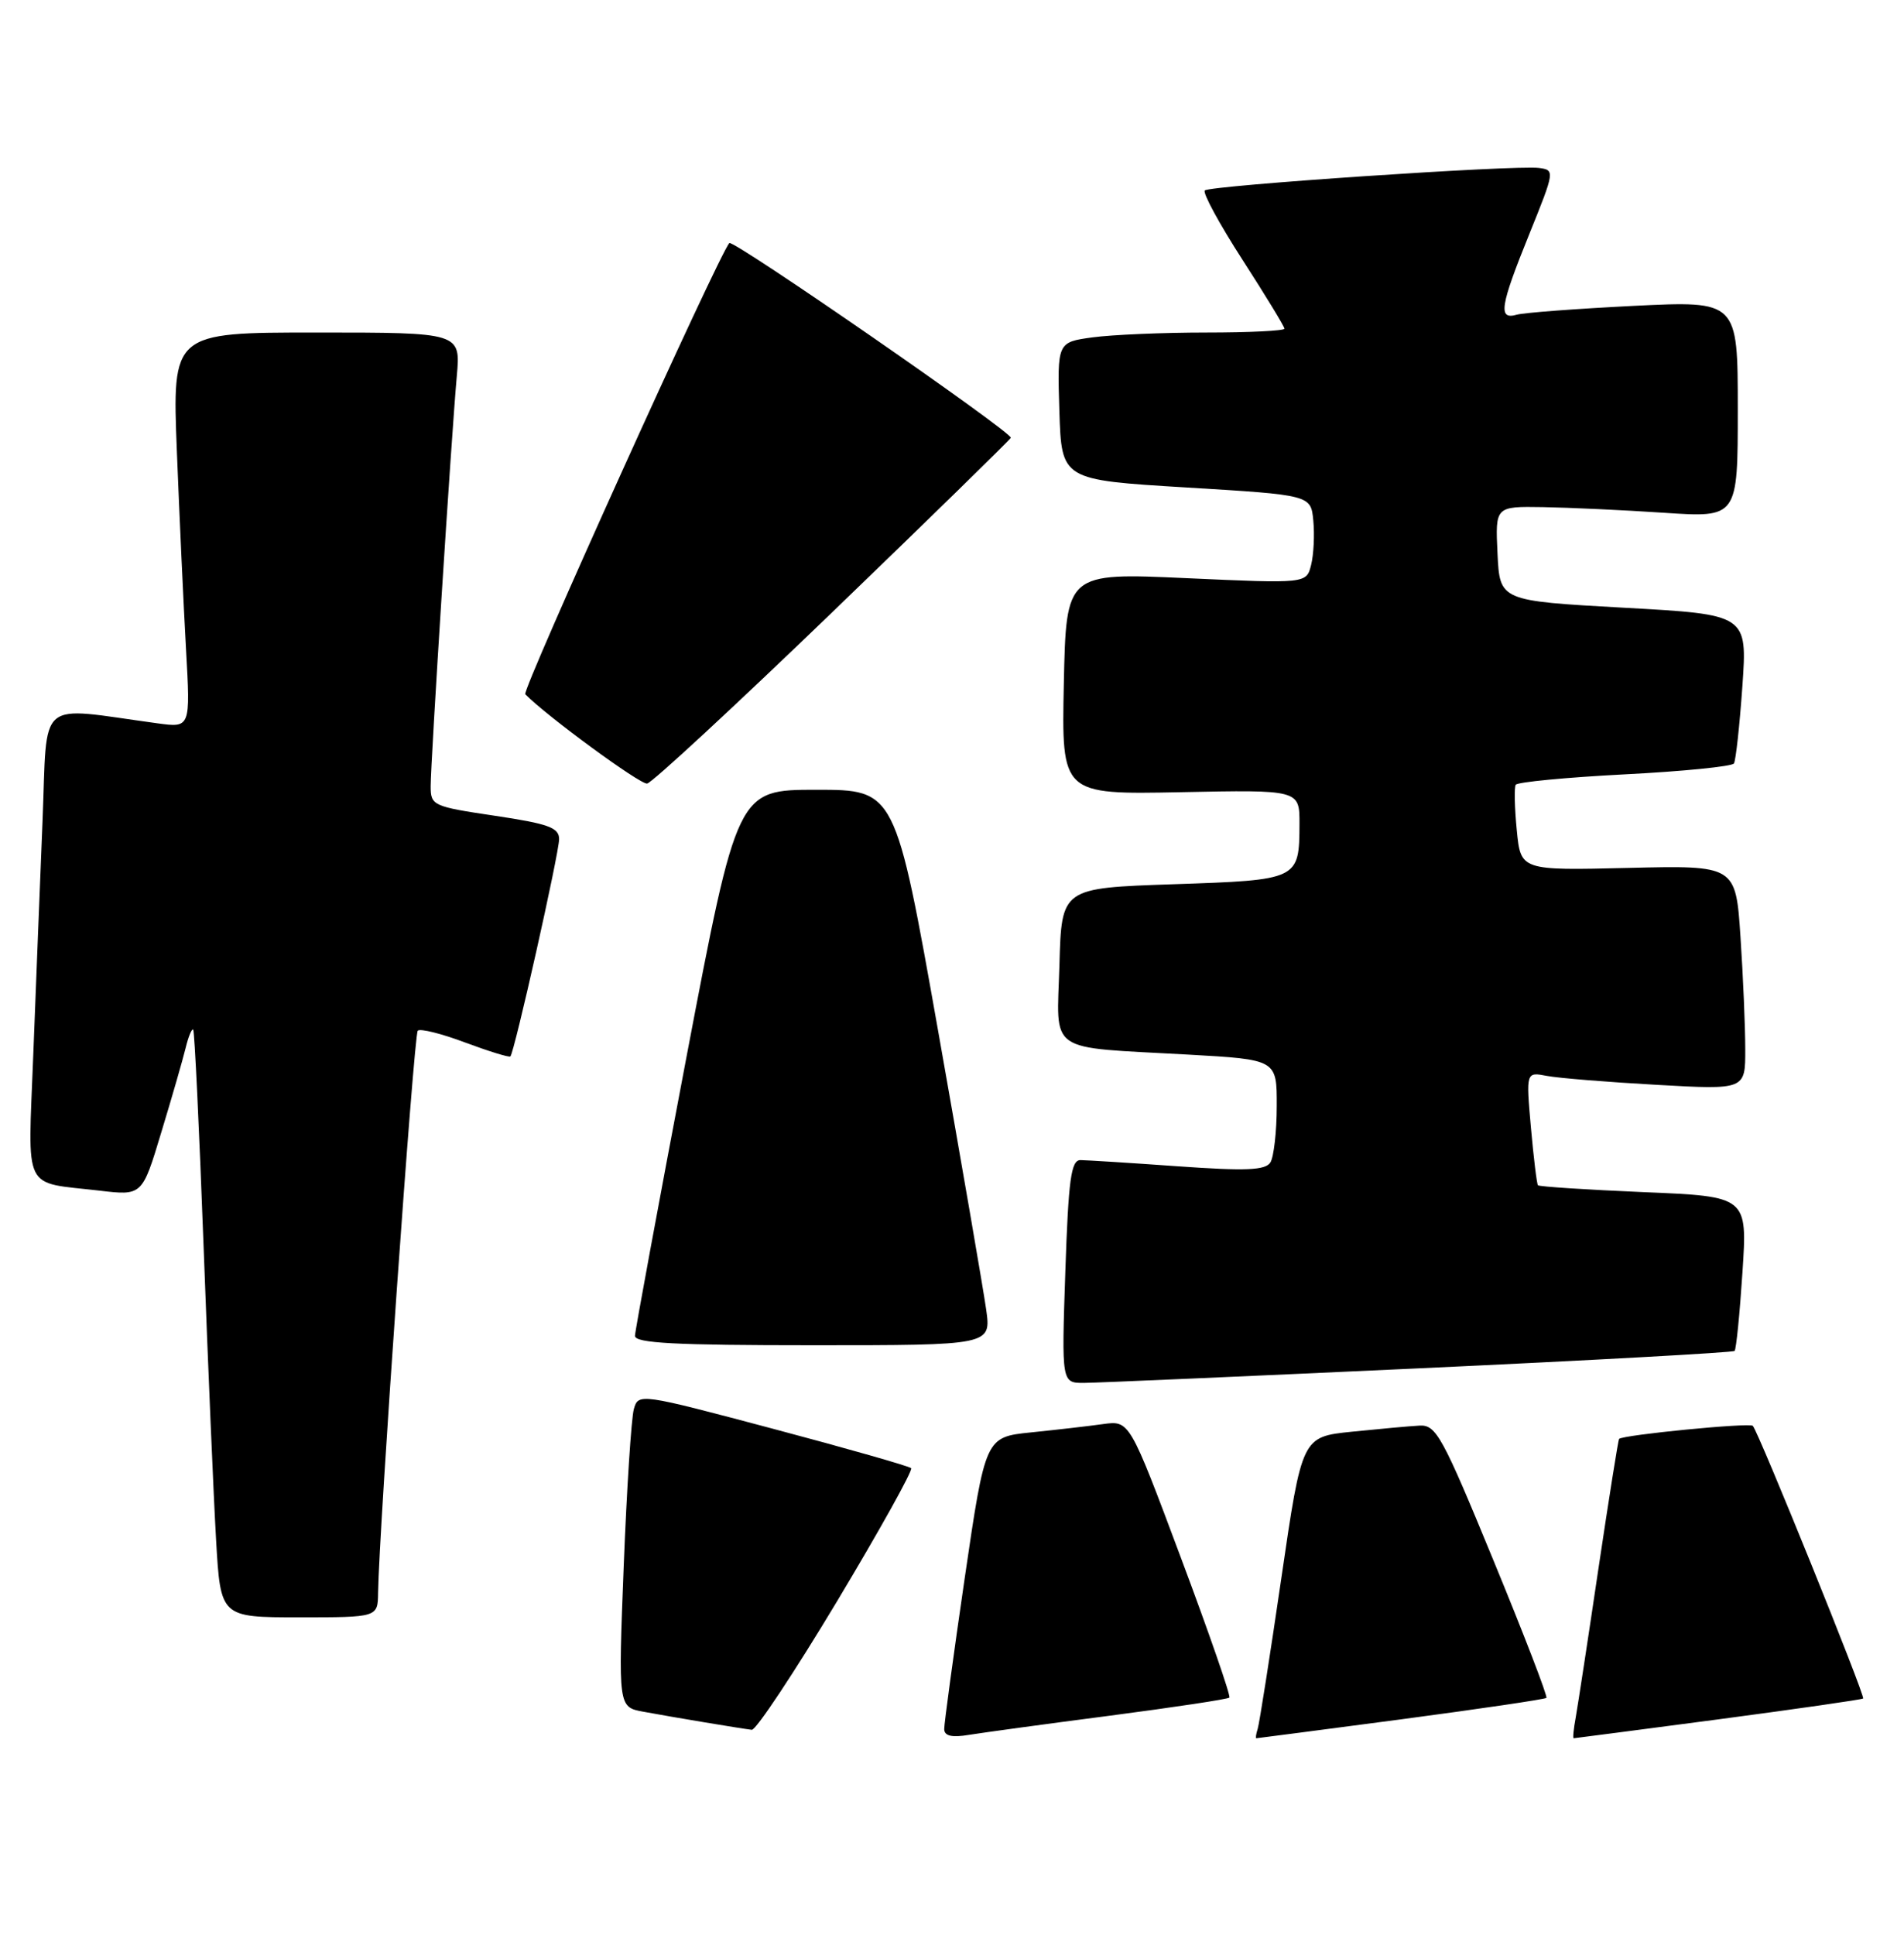 <?xml version="1.0" encoding="UTF-8" standalone="no"?>
<!DOCTYPE svg PUBLIC "-//W3C//DTD SVG 1.1//EN" "http://www.w3.org/Graphics/SVG/1.1/DTD/svg11.dtd" >
<svg xmlns="http://www.w3.org/2000/svg" xmlns:xlink="http://www.w3.org/1999/xlink" version="1.1" viewBox="0 0 252 256">
 <g >
 <path fill="currentColor"
d=" M 146.92 227.01 C 155.40 225.90 162.51 224.83 162.71 224.62 C 162.92 224.42 160.03 216.08 156.29 206.10 C 149.50 187.95 149.50 187.95 146.00 188.43 C 144.07 188.70 139.78 189.19 136.46 189.53 C 130.42 190.15 130.42 190.15 127.68 208.82 C 126.18 219.10 124.96 228.08 124.97 228.80 C 124.99 229.70 125.99 229.93 128.25 229.55 C 130.04 229.26 138.44 228.11 146.92 227.01 Z  M 185.42 227.50 C 195.82 226.12 204.49 224.84 204.67 224.66 C 204.86 224.47 201.70 216.26 197.64 206.41 C 190.91 190.05 190.07 188.51 187.89 188.63 C 186.57 188.70 182.53 189.07 178.91 189.44 C 172.32 190.12 172.32 190.12 169.59 208.81 C 168.09 219.09 166.68 228.06 166.46 228.75 C 166.24 229.44 166.16 230.00 166.28 230.00 C 166.40 230.00 175.01 228.87 185.42 227.50 Z  M 227.42 227.50 C 237.82 226.12 246.45 224.88 246.59 224.74 C 246.90 224.43 232.71 189.38 231.99 188.66 C 231.55 188.22 214.86 189.85 214.29 190.39 C 214.18 190.50 212.95 198.22 211.56 207.54 C 210.18 216.87 208.82 225.74 208.55 227.25 C 208.27 228.76 208.15 230.00 208.28 230.00 C 208.40 230.00 217.01 228.87 227.42 227.50 Z  M 110.79 211.87 C 116.44 202.45 120.86 194.52 120.59 194.26 C 120.33 194.00 112.10 191.65 102.31 189.05 C 84.65 184.36 84.49 184.33 83.89 186.45 C 83.56 187.63 82.95 196.98 82.55 207.23 C 81.82 225.88 81.82 225.88 85.16 226.49 C 89.05 227.21 98.05 228.71 99.50 228.88 C 100.05 228.95 105.13 221.29 110.79 211.87 Z  M 50.04 210.75 C 50.16 202.42 54.78 136.89 55.29 136.38 C 55.60 136.06 58.43 136.76 61.56 137.94 C 64.70 139.11 67.39 139.94 67.55 139.78 C 68.09 139.24 74.00 112.88 74.00 111.03 C 74.00 109.51 72.60 109.00 65.50 107.94 C 57.30 106.72 57.00 106.59 57.00 104.04 C 57.00 100.82 59.74 57.74 60.46 49.75 C 60.97 44.00 60.97 44.00 41.88 44.00 C 22.79 44.00 22.79 44.00 23.41 59.75 C 23.75 68.41 24.30 80.18 24.62 85.90 C 25.21 96.30 25.21 96.30 20.86 95.71 C 4.62 93.51 6.31 92.08 5.63 108.64 C 5.30 116.81 4.74 130.77 4.40 139.65 C 3.70 158.01 2.88 156.34 13.16 157.54 C 18.82 158.21 18.82 158.21 21.34 149.85 C 22.74 145.26 24.18 140.24 24.56 138.70 C 24.93 137.17 25.39 136.05 25.57 136.24 C 25.75 136.42 26.37 149.38 26.95 165.03 C 27.53 180.69 28.27 198.11 28.60 203.75 C 29.19 214.00 29.19 214.00 39.60 214.00 C 50.00 214.00 50.00 214.00 50.04 210.75 Z  M 187.85 181.05 C 210.59 180.00 229.37 178.96 229.58 178.75 C 229.79 178.54 230.26 173.85 230.62 168.34 C 231.28 158.31 231.28 158.31 217.55 157.74 C 210.00 157.42 203.70 157.01 203.55 156.83 C 203.40 156.65 202.98 153.20 202.62 149.17 C 201.97 141.83 201.97 141.83 204.74 142.36 C 206.26 142.65 212.79 143.18 219.25 143.54 C 231.00 144.20 231.00 144.20 230.99 138.85 C 230.99 135.91 230.71 129.22 230.36 124.00 C 229.73 114.50 229.73 114.50 215.50 114.84 C 201.27 115.18 201.27 115.18 200.75 109.84 C 200.46 106.90 200.40 104.20 200.61 103.84 C 200.83 103.48 207.31 102.86 215.02 102.46 C 222.73 102.07 229.24 101.41 229.49 101.02 C 229.74 100.62 230.24 96.02 230.61 90.80 C 231.27 81.31 231.27 81.31 214.89 80.41 C 198.50 79.50 198.50 79.50 198.20 73.25 C 197.90 67.00 197.90 67.00 204.20 67.10 C 207.67 67.16 214.89 67.49 220.25 67.85 C 230.00 68.50 230.00 68.50 230.00 54.15 C 230.00 39.80 230.00 39.80 216.25 40.47 C 208.69 40.85 201.71 41.37 200.75 41.64 C 198.25 42.35 198.52 40.57 202.42 30.94 C 205.79 22.60 205.80 22.50 203.67 22.22 C 200.48 21.82 160.13 24.54 159.46 25.20 C 159.15 25.51 161.39 29.64 164.45 34.38 C 167.50 39.11 170.00 43.21 170.00 43.49 C 170.00 43.77 165.34 44.00 159.64 44.00 C 153.94 44.00 147.18 44.29 144.60 44.64 C 139.93 45.28 139.93 45.28 140.21 54.39 C 140.50 63.50 140.50 63.50 157.00 64.50 C 173.50 65.50 173.50 65.50 173.82 68.89 C 174.00 70.75 173.87 73.39 173.53 74.75 C 172.91 77.22 172.91 77.22 157.01 76.50 C 141.11 75.78 141.11 75.78 140.80 90.46 C 140.50 105.13 140.50 105.13 156.25 104.82 C 172.00 104.50 172.00 104.50 171.99 109.00 C 171.96 116.42 171.92 116.44 155.29 117.00 C 140.50 117.50 140.50 117.50 140.22 127.66 C 139.88 139.58 138.31 138.48 157.25 139.54 C 169.00 140.20 169.00 140.20 168.98 146.35 C 168.98 149.73 168.59 153.09 168.14 153.81 C 167.48 154.85 164.92 154.96 155.90 154.32 C 149.63 153.87 143.82 153.51 143.00 153.50 C 141.76 153.50 141.41 156.03 141.00 168.25 C 140.50 183.00 140.50 183.00 143.50 182.98 C 145.15 182.97 165.11 182.10 187.85 181.05 Z  M 130.52 173.25 C 130.15 170.64 127.30 154.10 124.18 136.50 C 118.50 104.50 118.50 104.50 108.04 104.50 C 97.59 104.50 97.59 104.50 90.83 140.00 C 87.12 159.53 84.06 176.06 84.04 176.75 C 84.01 177.72 89.36 178.00 107.59 178.00 C 131.19 178.00 131.19 178.00 130.52 173.25 Z  M 110.15 81.01 C 122.99 68.63 133.62 58.25 133.78 57.93 C 134.09 57.27 97.02 31.63 96.53 32.16 C 95.15 33.64 69.03 91.37 69.52 91.86 C 72.34 94.74 84.74 103.83 85.65 103.68 C 86.29 103.58 97.31 93.38 110.15 81.01 Z "/>
</g>
</svg>